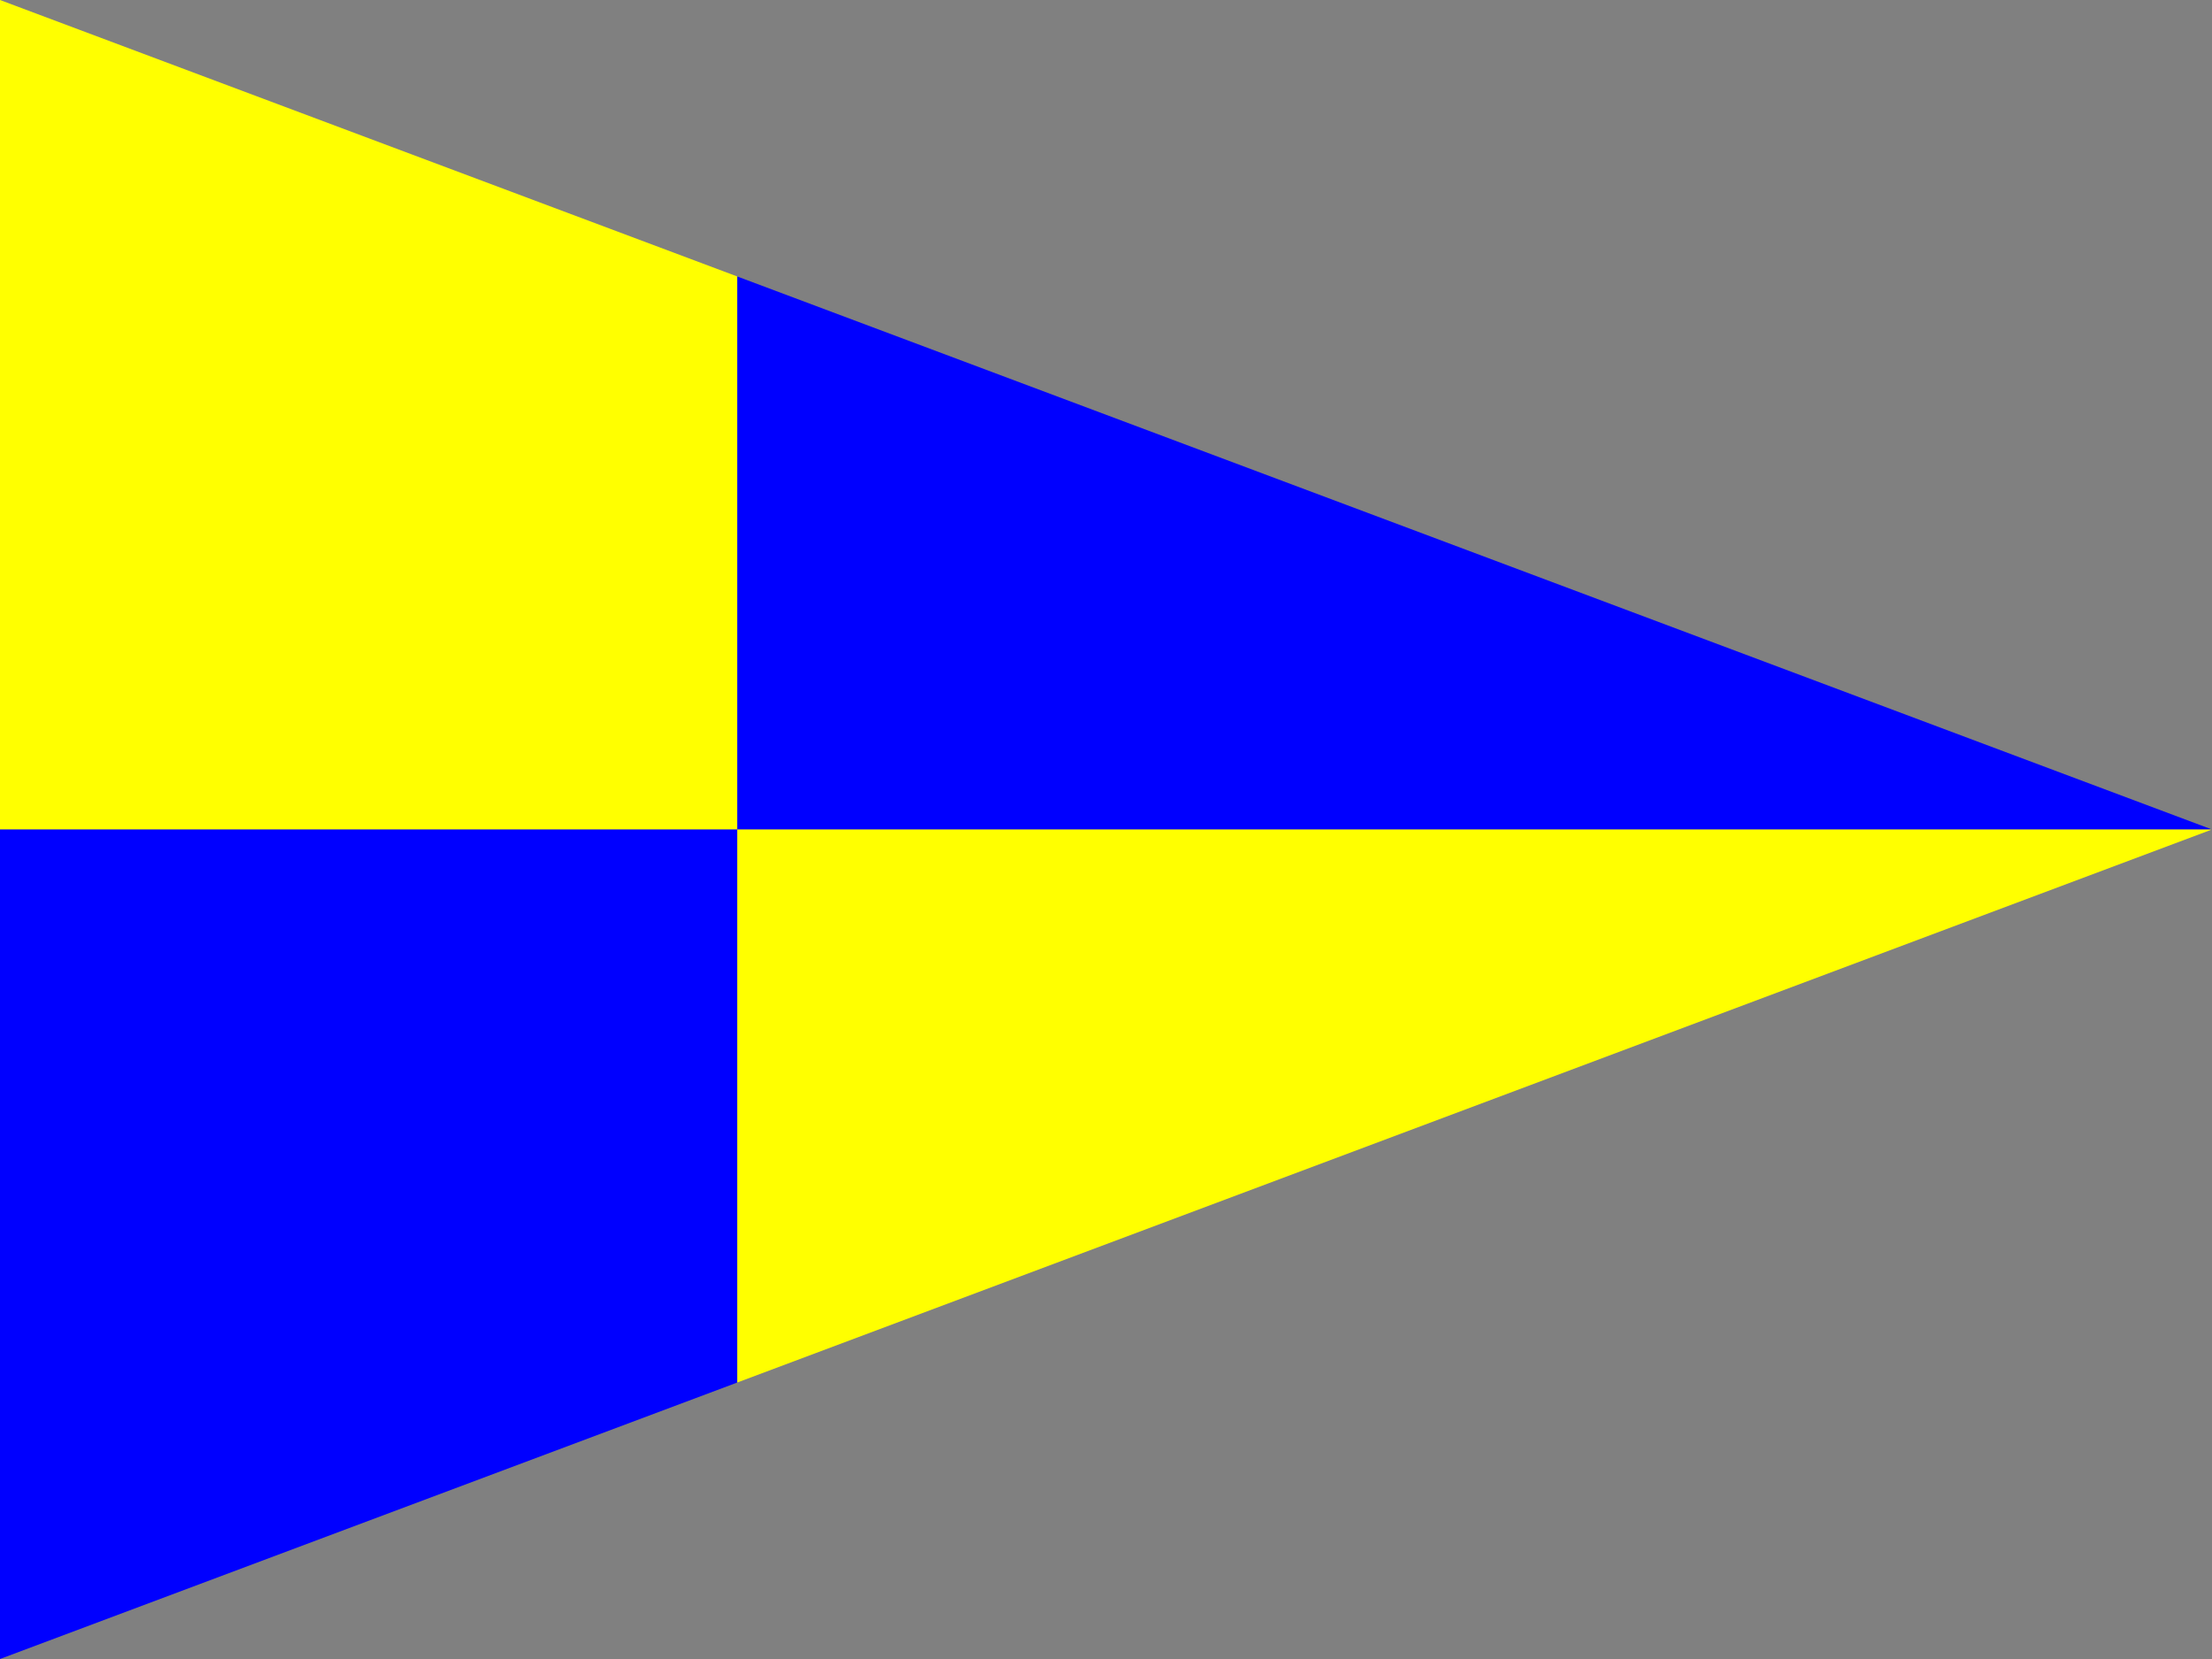 <?xml version="1.0"?>
<svg xmlns="http://www.w3.org/2000/svg" xmlns:xlink="http://www.w3.org/1999/xlink" version="1.1" width="480" height="360" viewBox="0 0 480 360">
<rect x="0" y="0" width="480" height="360" fill="#808080" stroke="none"/>
<!-- Generated by Kreative Vexillo v1.0 -->
<style>
.blue{fill:rgb(0,0,255);}
.yellow{fill:rgb(255,255,0);}
</style>
<defs>
<path id="-glazearea" d="M 0.0 0.0 L 1.0 0.5 L 0.0 1.0 Z"/>
<clipPath id="clip0">
<path d="M 0 0 L 480 180 L 0 360 Z"/>
</clipPath>
</defs>
<g>
<g clip-path="url(#clip0)">
<g>
<rect x="0" y="0" width="160" height="180" class="yellow"/>
<rect x="0" y="180" width="160" height="180" class="blue"/>
</g>
<g>
<rect x="160" y="0" width="320" height="180" class="blue"/>
<rect x="160" y="180" width="320" height="180" class="yellow"/>
</g>
</g>
</g>
</svg>
